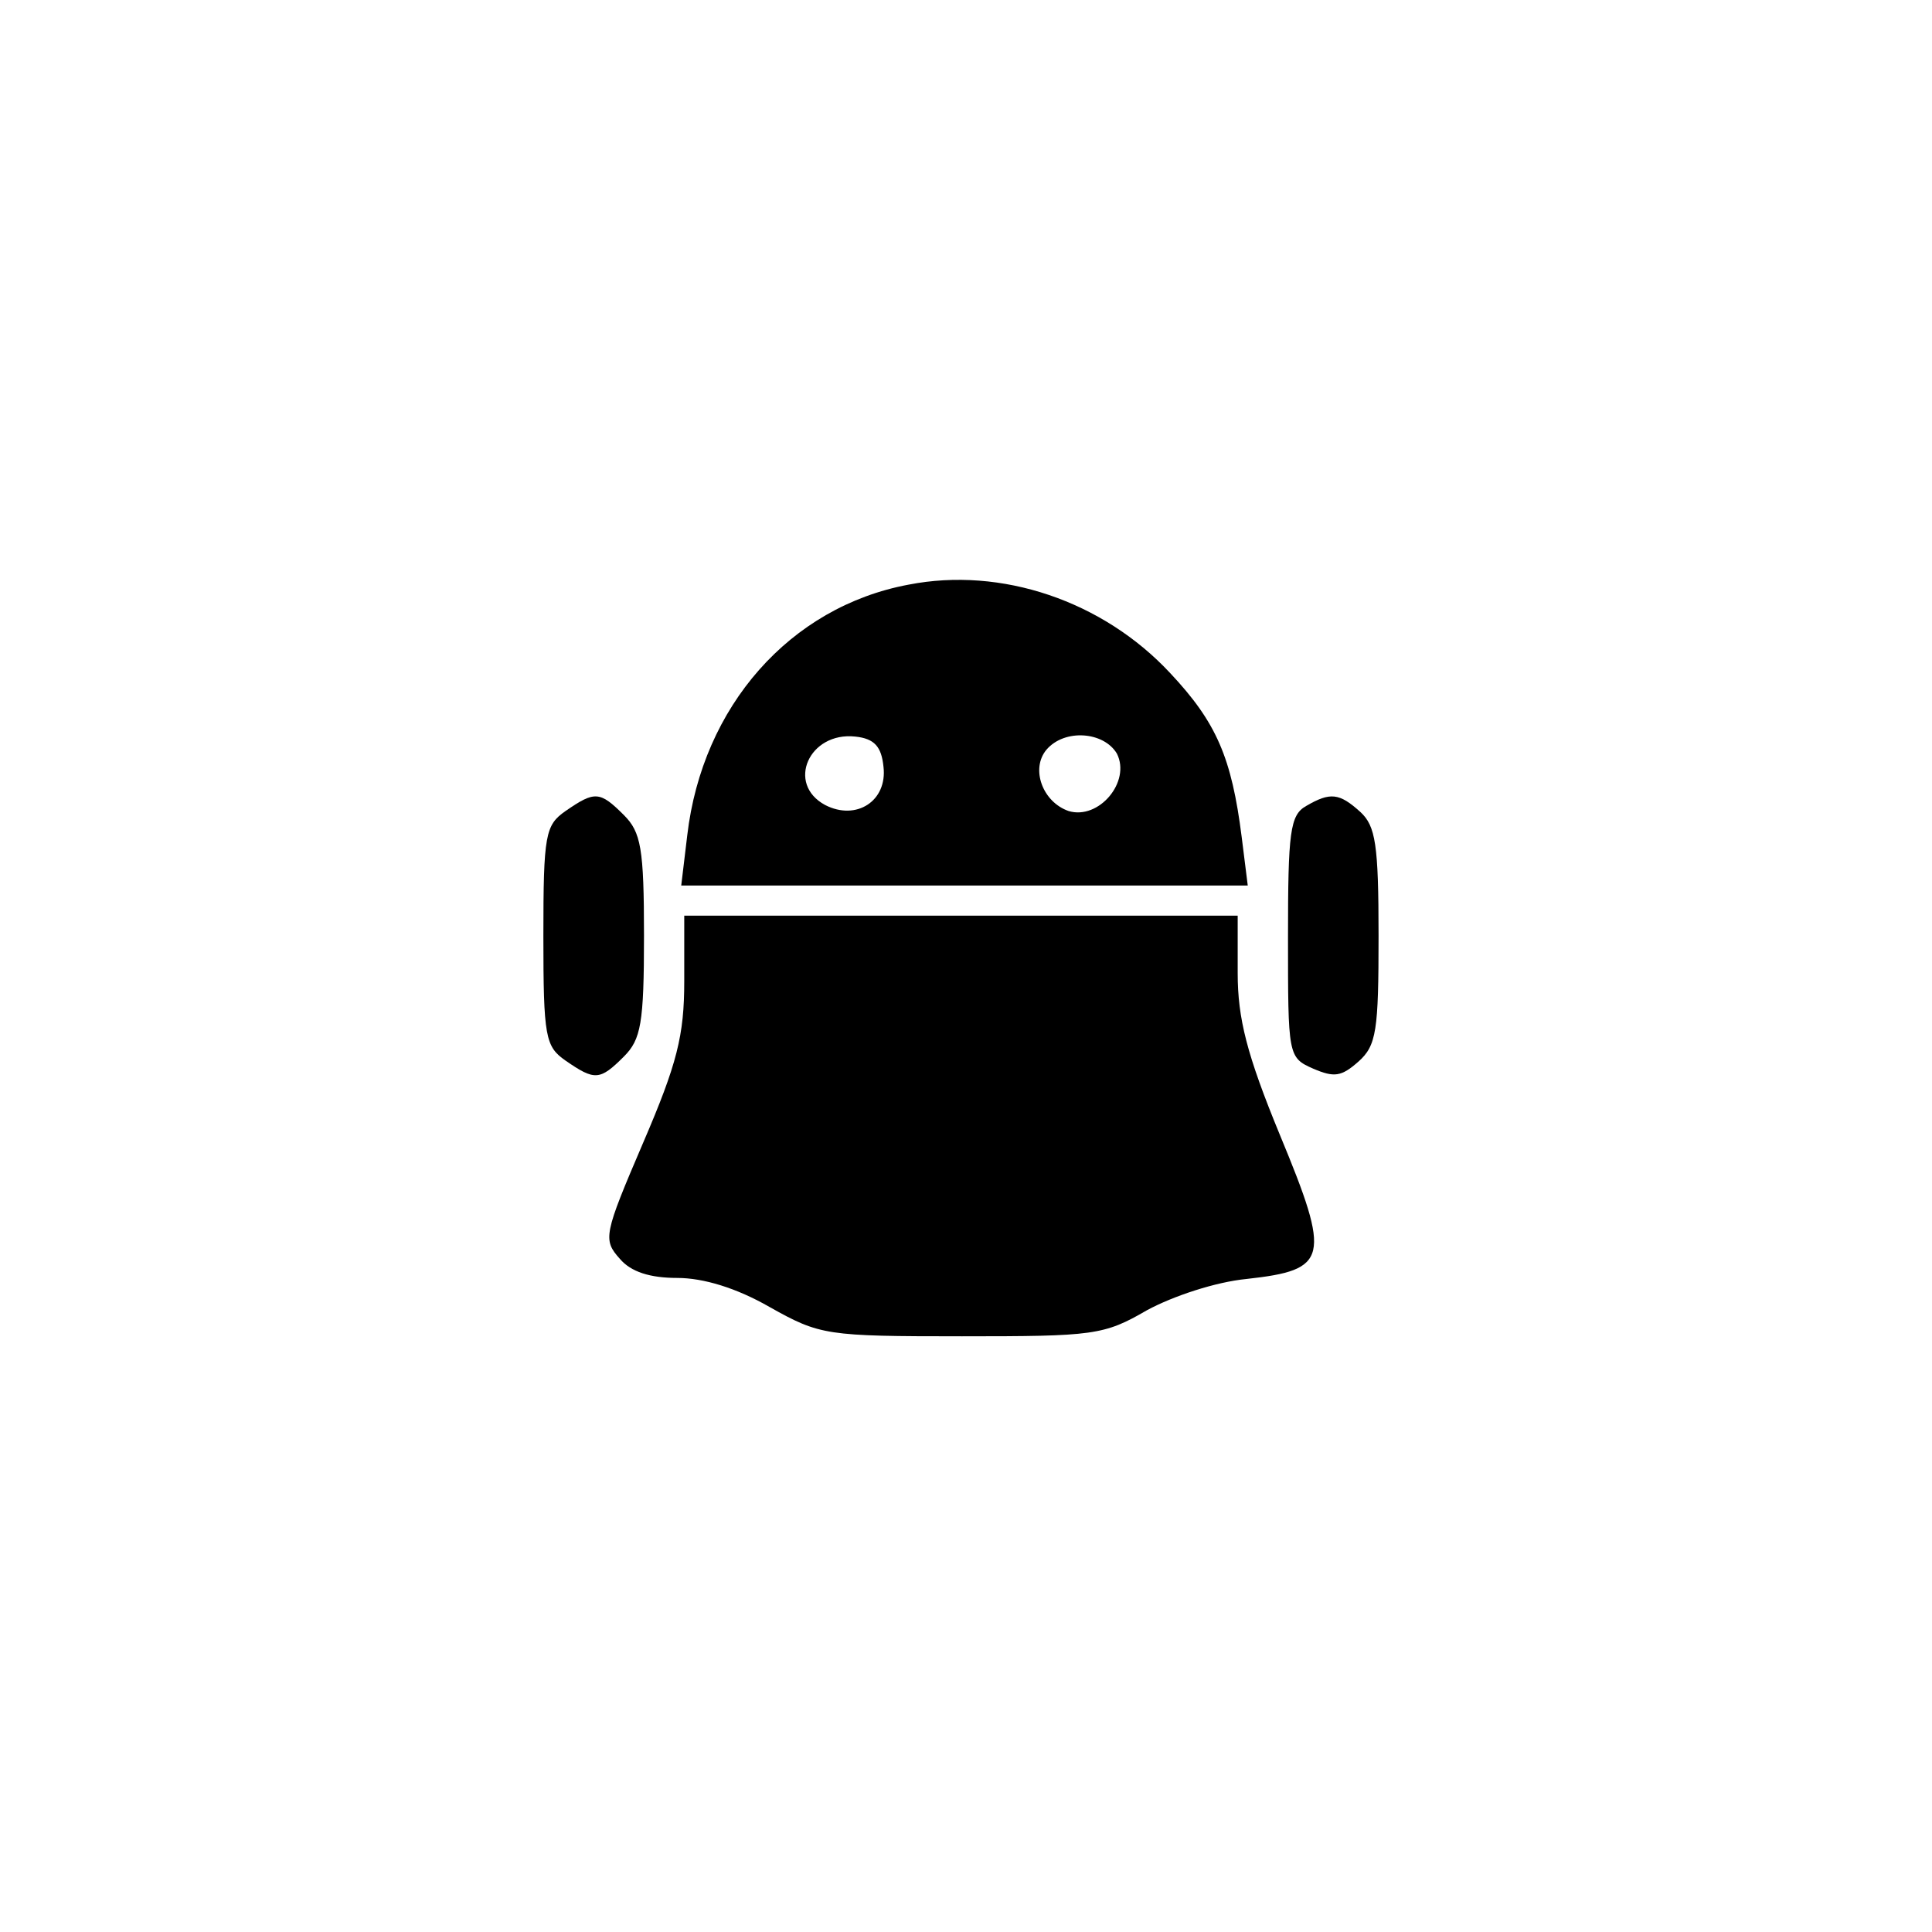 <?xml version="1.0" standalone="no"?>
<!DOCTYPE svg PUBLIC "-//W3C//DTD SVG 20010904//EN"
 "http://www.w3.org/TR/2001/REC-SVG-20010904/DTD/svg10.dtd">
<svg version="1.0" xmlns="http://www.w3.org/2000/svg"
 width="192pt" height="192pt" viewBox="0 0 192 192"
 preserveAspectRatio="xMidYMid meet">
<g transform="translate(0,192) scale(0.1,-0.1)"
fill="#000000" stroke="none">
811 c445 -92 729 -532 635 -987 -62 -301 -295 -546 -601 -630 -91 -26 -329
-26 -420 0 -291 80 -516 305 -596 596 -26 91 -26 329 0 420 120 433 542 692
982 601z"/>
<path d="M903 1339 c-118 -22 -205 -121 -220 -249 l-6 -50 281 0 282 0 -6 48
c-10 79 -25 114 -71 163 -67 72 -168 106 -260 88z m-25 -181 c4 -34 -27 -54
-58 -38 -39 21 -16 73 30 68 19 -2 26 -10 28 -30z m232 13 c14 -28 -18 -66
-48 -57 -26 9 -38 42 -22 61 18 21 57 18 70 -4z"/>
<path d="M562 1114 c-20 -14 -22 -23 -22 -124 0 -101 2 -110 22 -124 29 -20
34 -20 58 4 17 17 20 33 20 120 0 87 -3 103 -20 120 -24 24 -29 24 -58 4z"/>
<path d="M1298 1119 c-16 -9 -18 -26 -18 -130 0 -118 0 -120 25 -131 21 -9 28
-8 45 7 18 16 20 31 20 125 0 91 -3 109 -18 123 -21 19 -30 20 -54 6z"/>
<path d="M680 945 c0 -54 -7 -82 -41 -161 -39 -91 -40 -96 -23 -115 11 -13 30
-19 57 -19 26 0 59 -10 92 -29 50 -28 56 -29 191 -29 131 0 141 1 184 26 26
14 68 28 99 31 81 9 84 20 33 143 -33 80 -42 116 -42 161 l0 57 -275 0 -275 0
0 -65z"/>
</g>
</svg>
